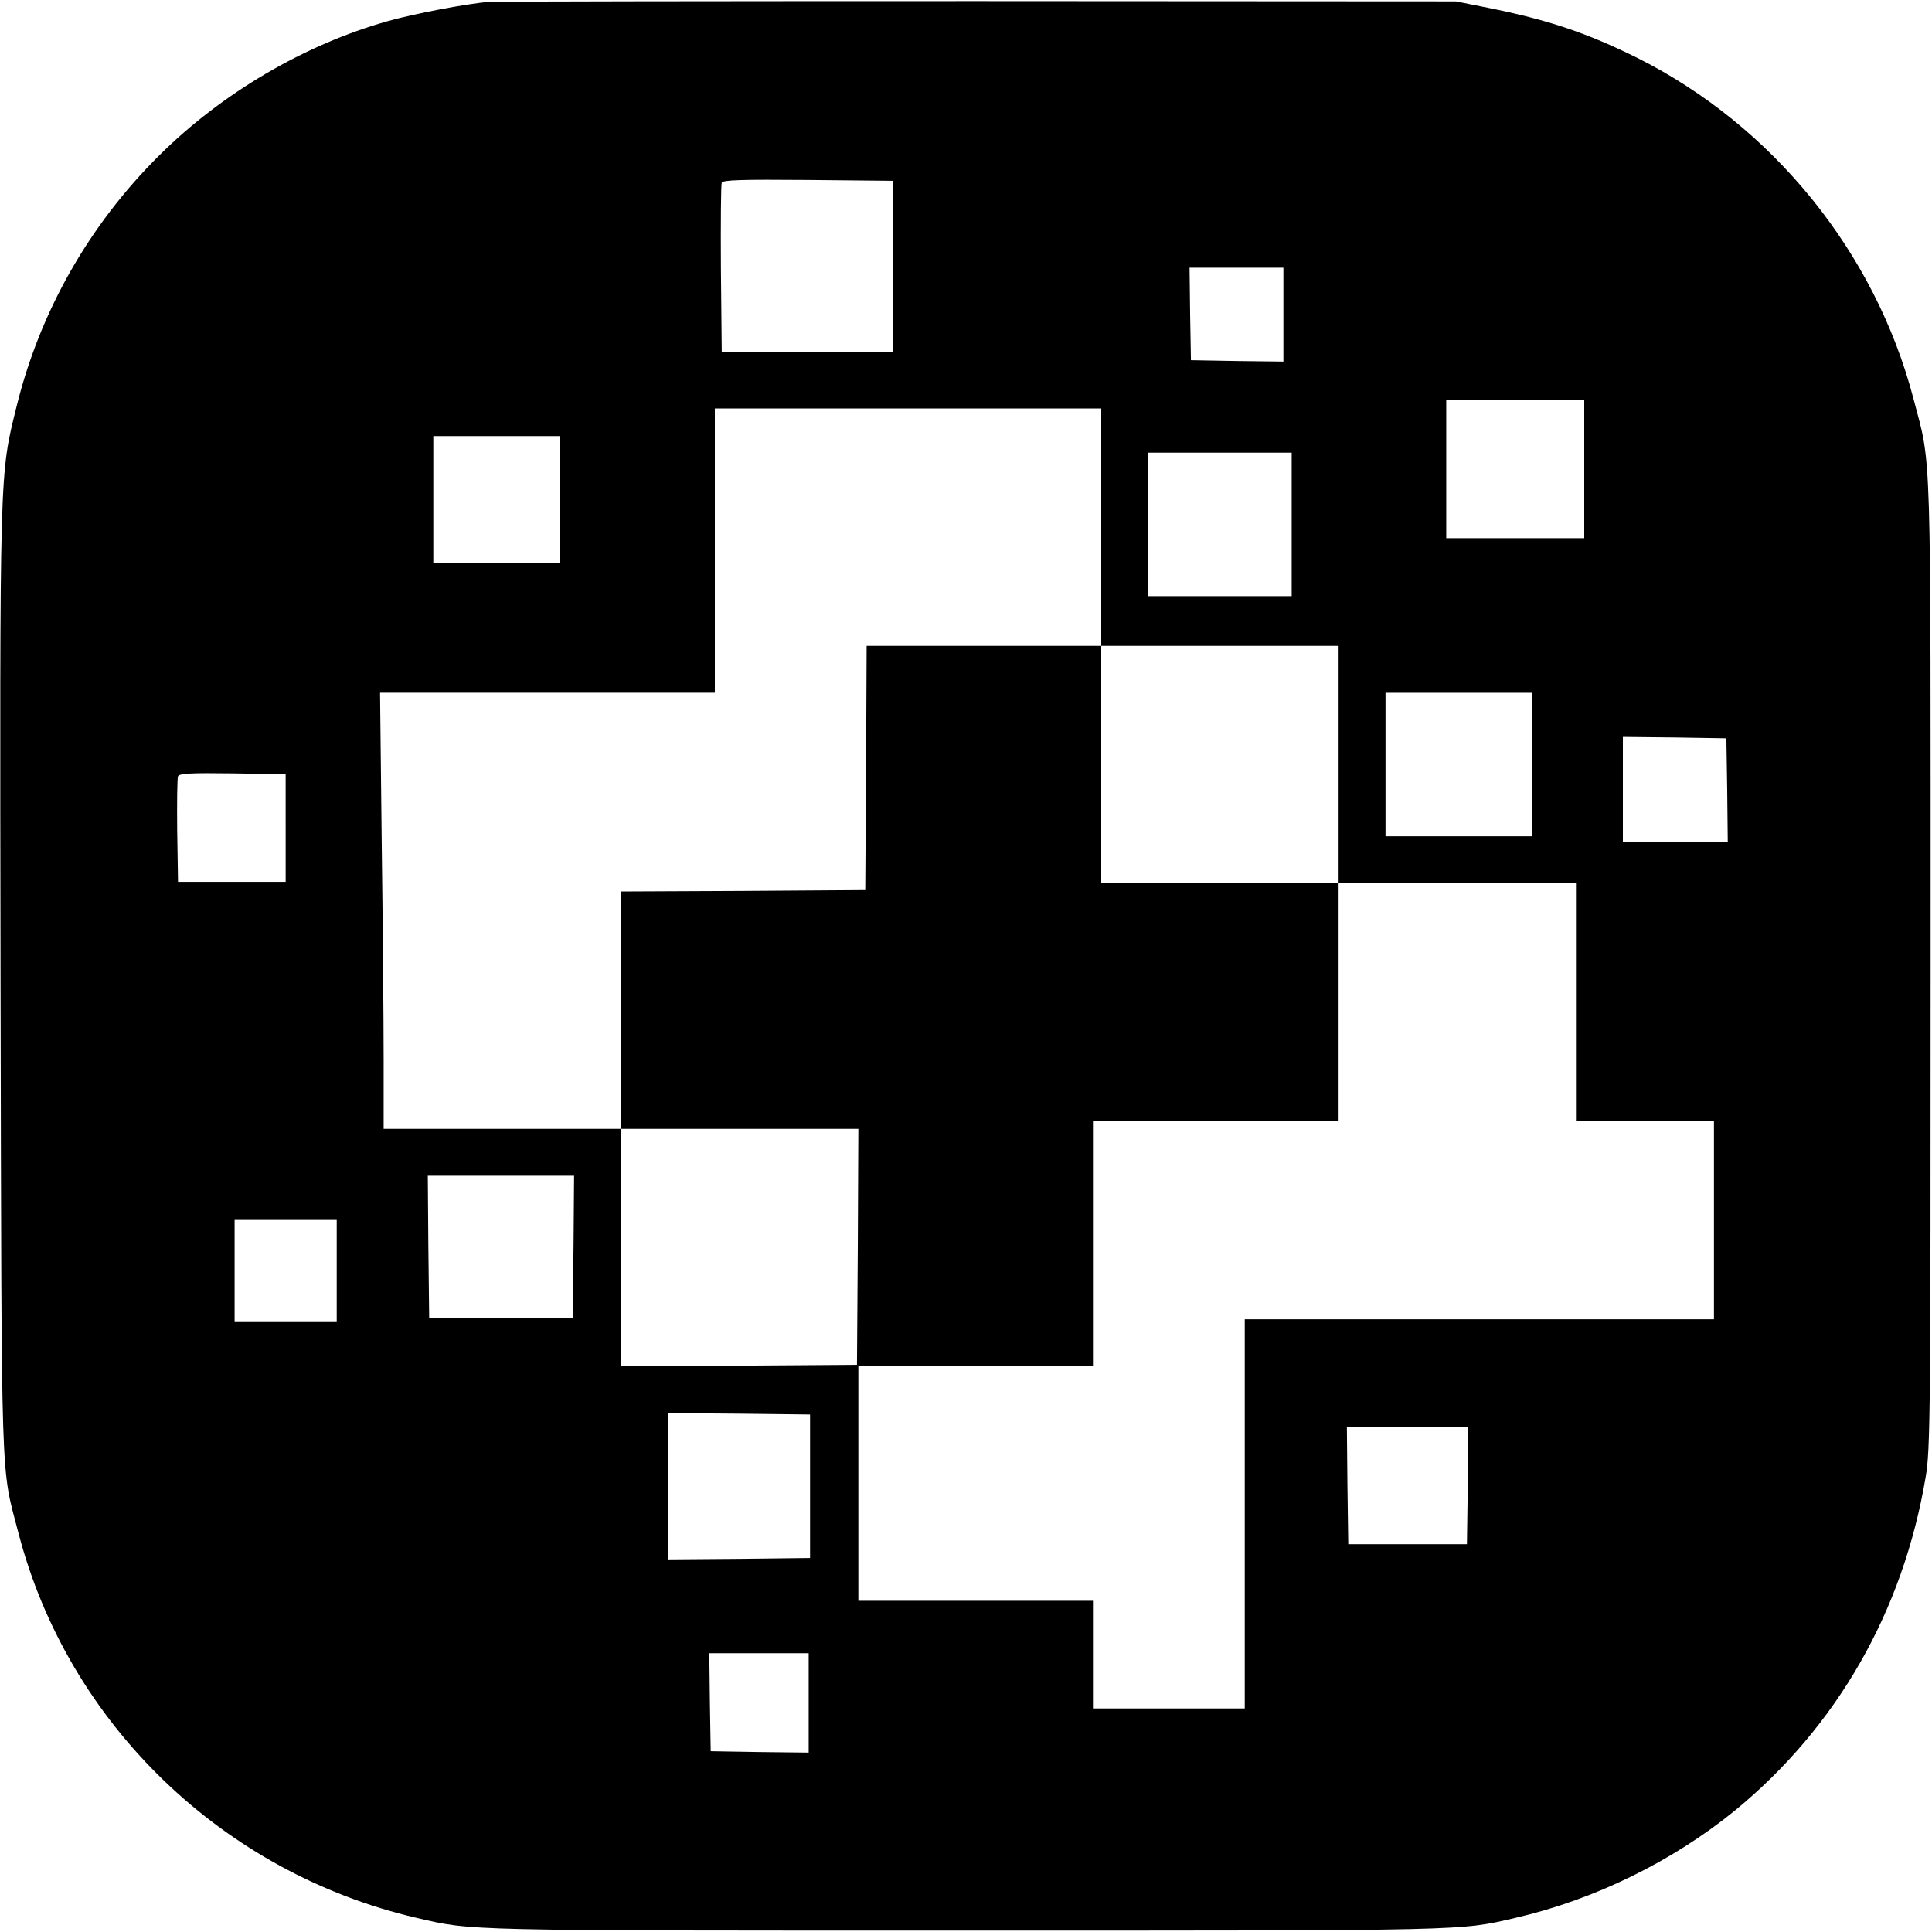 <?xml version="1.0" standalone="no"?>
<!DOCTYPE svg PUBLIC "-//W3C//DTD SVG 20010904//EN"
 "http://www.w3.org/TR/2001/REC-SVG-20010904/DTD/svg10.dtd">
<svg version="1.0" xmlns="http://www.w3.org/2000/svg"
 width="700pt" height="700pt" viewBox="0 0 700 700"
 preserveAspectRatio="xMidYMid meet">
<g transform="translate(0,700) scale(0.1,-0.1)"
fill="#000000" stroke="none">
<path d="M1770 6993 c-78 -6 -271 -43 -363 -69 -303 -85 -603 -261 -831 -488
-254 -252 -432 -567 -516 -909 -62 -250 -61 -212 -58 -2087 4 -1876 0 -1745
65 -1995 180 -691 740 -1231 1443 -1394 202 -47 156 -46 1990 -46 1834 0 1788
-1 1990 46 287 66 570 205 796 389 369 303 609 721 691 1208 17 100 18 219 18
1857 0 1930 4 1798 -62 2050 -139 531 -510 989 -1000 1235 -184 91 -323 138
-543 182 l-115 23 -1730 1 c-952 0 -1750 -1 -1775 -3z m1465 -958 l0 -310
-310 0 -310 0 -3 300 c-1 165 0 306 3 313 3 10 70 12 312 10 l308 -3 0 -310z
m1415 -175 l0 -170 -167 2 -168 3 -3 168 -2 167 170 0 170 0 0 -170z m1090
-560 l0 -250 -250 0 -250 0 0 250 0 250 250 0 250 0 0 -250z m-1750 -210 l0
-430 430 0 430 0 0 -430 0 -430 430 0 430 0 0 -430 0 -430 250 0 250 0 0 -360
0 -360 -850 0 -850 0 0 -705 0 -705 -275 0 -275 0 0 195 0 195 -425 0 -425 0
0 425 0 425 425 0 425 0 0 445 0 445 445 0 445 0 0 430 0 430 -430 0 -430 0 0
430 0 430 -425 0 -425 0 -2 -442 -3 -443 -442 -3 -443 -2 0 -430 0 -430 430 0
430 0 -2 -427 -3 -428 -427 -3 -428 -2 0 430 0 430 -430 0 -430 0 0 248 c0
137 -3 492 -7 790 l-6 542 606 0 607 0 0 515 0 515 700 0 700 0 0 -430z
m-1960 100 l0 -230 -230 0 -230 0 0 230 0 230 230 0 230 0 0 -230z m2650 -90
l0 -260 -260 0 -260 0 0 260 0 260 260 0 260 0 0 -260z m870 -870 l0 -260
-265 0 -265 0 0 260 0 260 265 0 265 0 0 -260z m708 -92 l2 -188 -190 0 -190
0 0 190 0 190 188 -2 187 -3 3 -187z m-5223 -138 l0 -195 -195 0 -195 0 -3
185 c-1 101 0 190 3 197 3 11 46 13 197 11 l193 -3 0 -195z m1043 -1517 l-3
-258 -260 0 -260 0 -3 258 -2 257 265 0 265 0 -2 -257z m-858 -88 l0 -185
-185 0 -185 0 0 185 0 185 185 0 185 0 0 -185z m1715 -780 l0 -260 -257 -3
-258 -2 0 265 0 265 258 -2 257 -3 0 -260z m2383 3 l-3 -213 -215 0 -215 0 -3
213 -2 212 220 0 220 0 -2 -212z m-2388 -788 l0 -180 -177 2 -178 3 -3 178 -2
177 180 0 180 0 0 -180z"/>
</g>
</svg>
